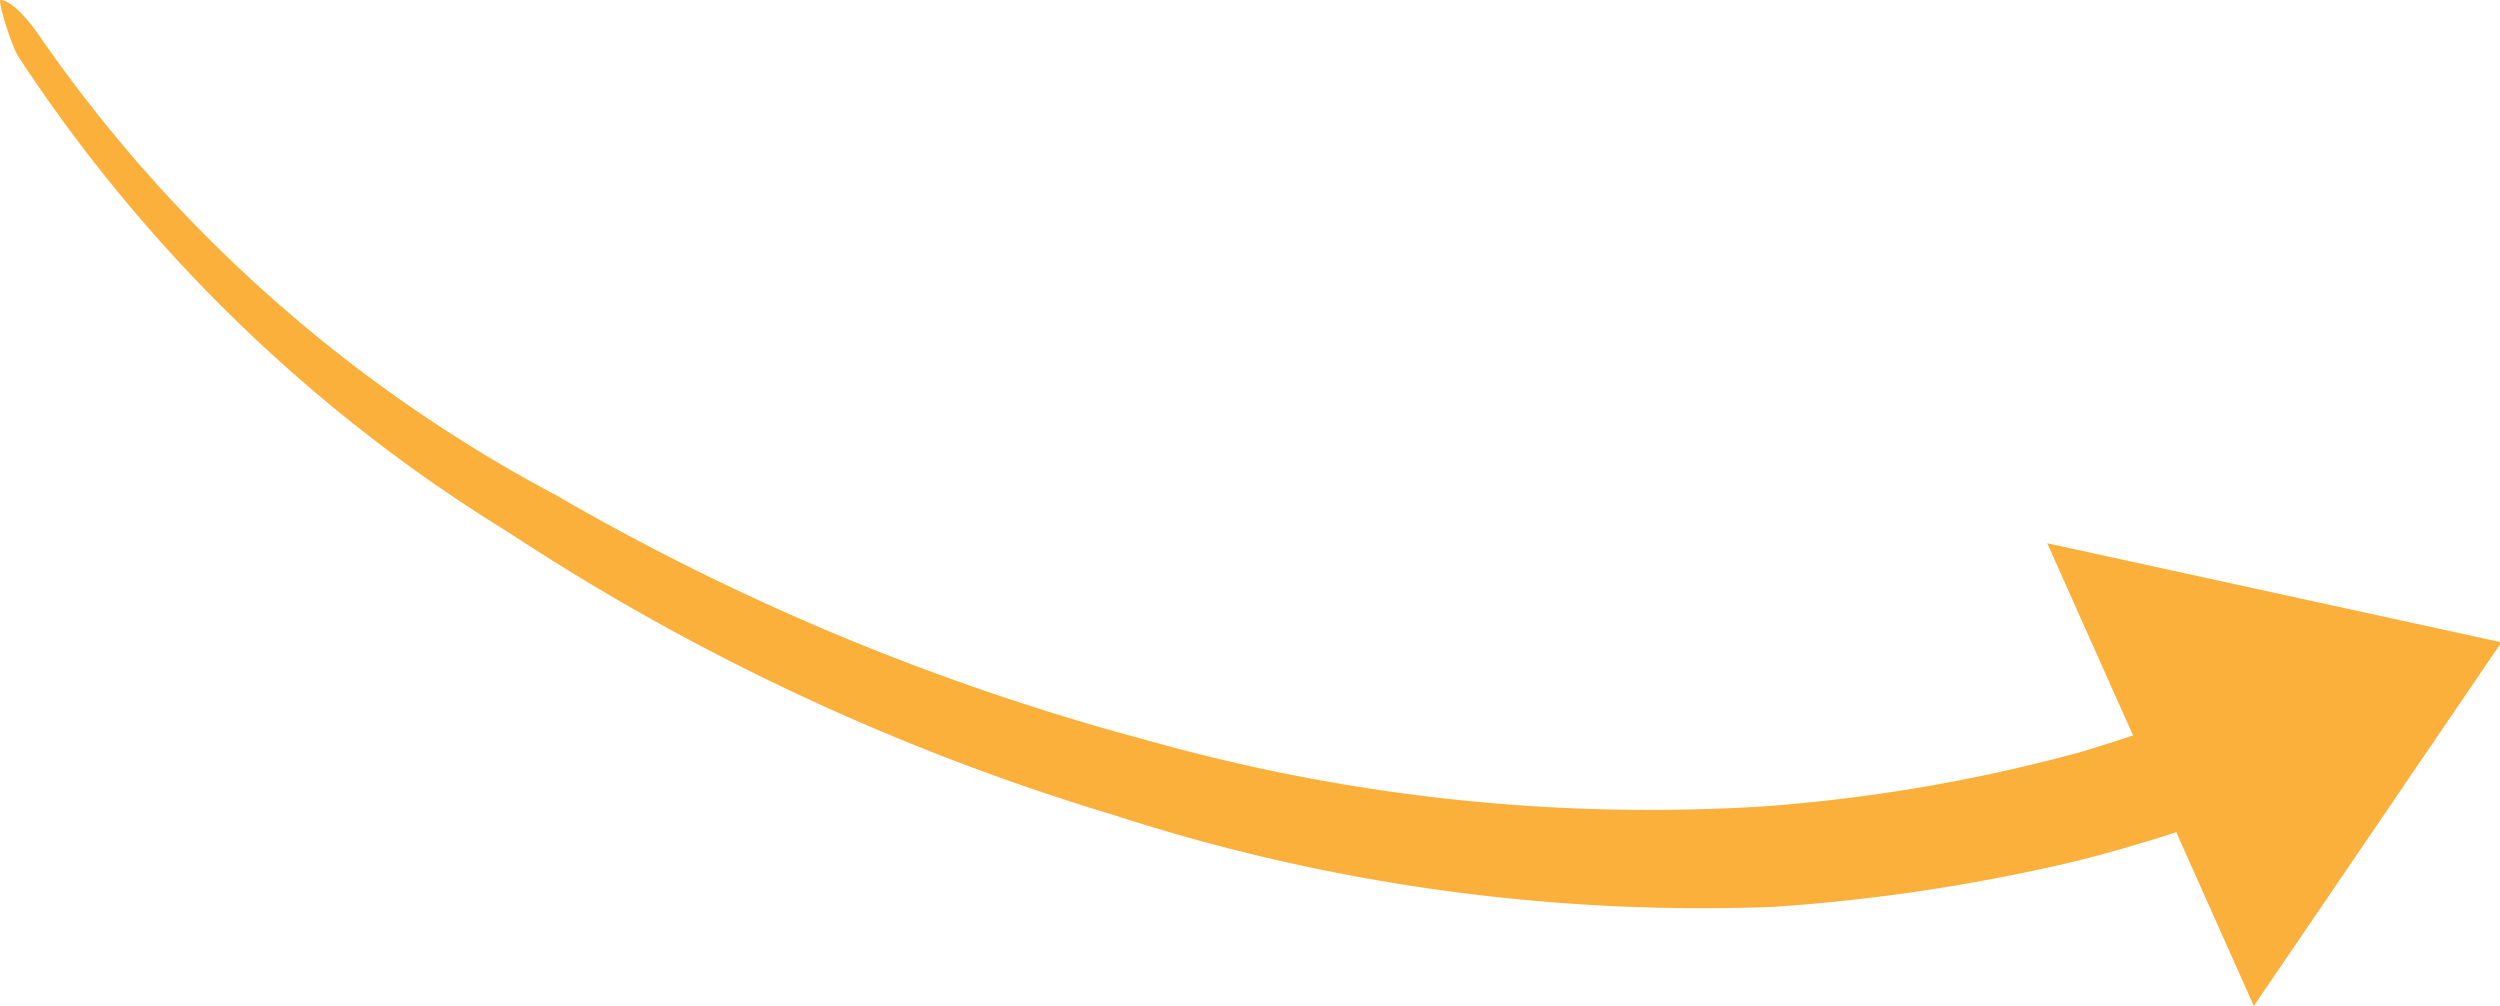 <svg xmlns="http://www.w3.org/2000/svg" viewBox="0 0 17.67 7.11"><defs><style>.cls-1{fill:#fbb03b;}</style></defs><g id="Layer_2" data-name="Layer 2"><g id="Layer_1-2" data-name="Layer 1"><path class="cls-1" d="M0,0C0,.07.09.34.13.4A11.05,11.05,0,0,0,3.59,3.76a16.33,16.33,0,0,0,4.28,2,13.47,13.47,0,0,0,4.66.65,13.06,13.06,0,0,0,2.17-.33A11.15,11.15,0,0,0,17,5.21c.11,0-.22-.72-.37-.65a12.39,12.39,0,0,1-1.94.76,11.81,11.81,0,0,1-2.23.38,13.07,13.07,0,0,1-4.36-.47A17.11,17.11,0,0,1,3.93,3.5,10.31,10.31,0,0,1,.29.27C.25.21.1,0,0,0Z"/><polygon class="cls-1" points="15.93 7.11 14.47 3.84 17.68 4.54 15.93 7.11"/></g></g></svg>